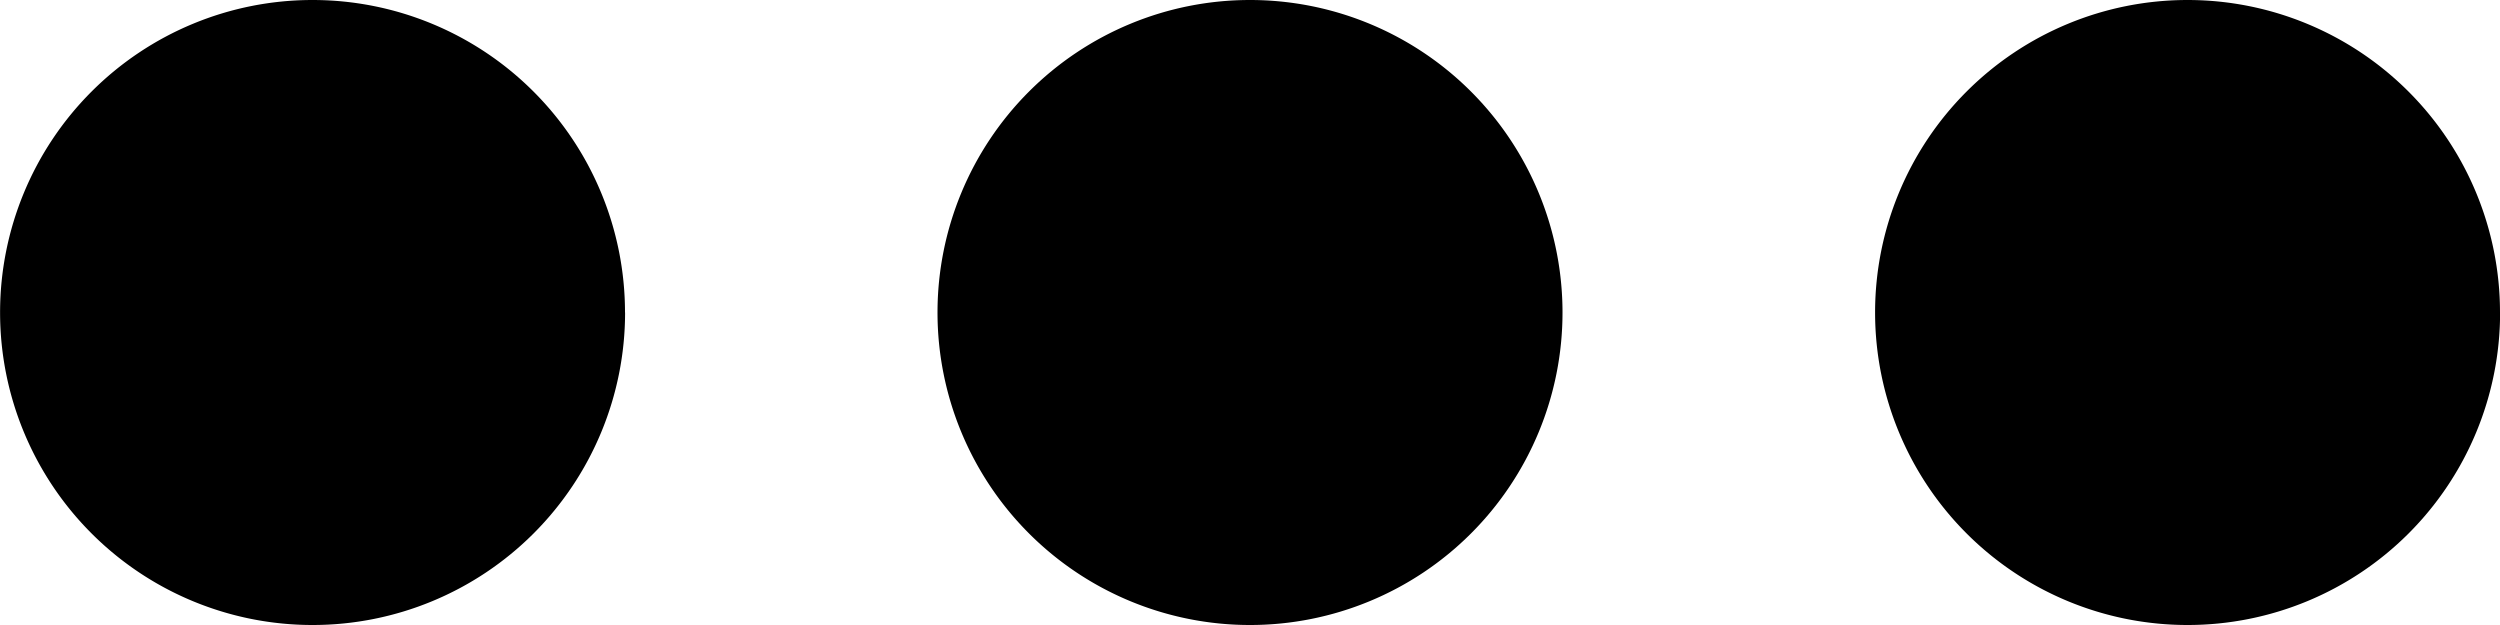 <svg xmlns="http://www.w3.org/2000/svg" width="159.479" height="39.87" viewBox="0 0 159.479 39.87">
  <path id="iconfinder_dots-horizontal-triple_3671684" d="M27.935,101.675A19.935,19.935,0,1,1,47.87,81.74,19.935,19.935,0,0,1,27.935,101.675Zm0-59.8A19.935,19.935,0,1,1,47.87,21.935,19.935,19.935,0,0,1,27.935,41.87Zm0,119.61A19.935,19.935,0,1,1,47.87,141.545,19.935,19.935,0,0,1,27.935,161.479Z" transform="translate(-2 47.87) rotate(-90)"/>
</svg>
